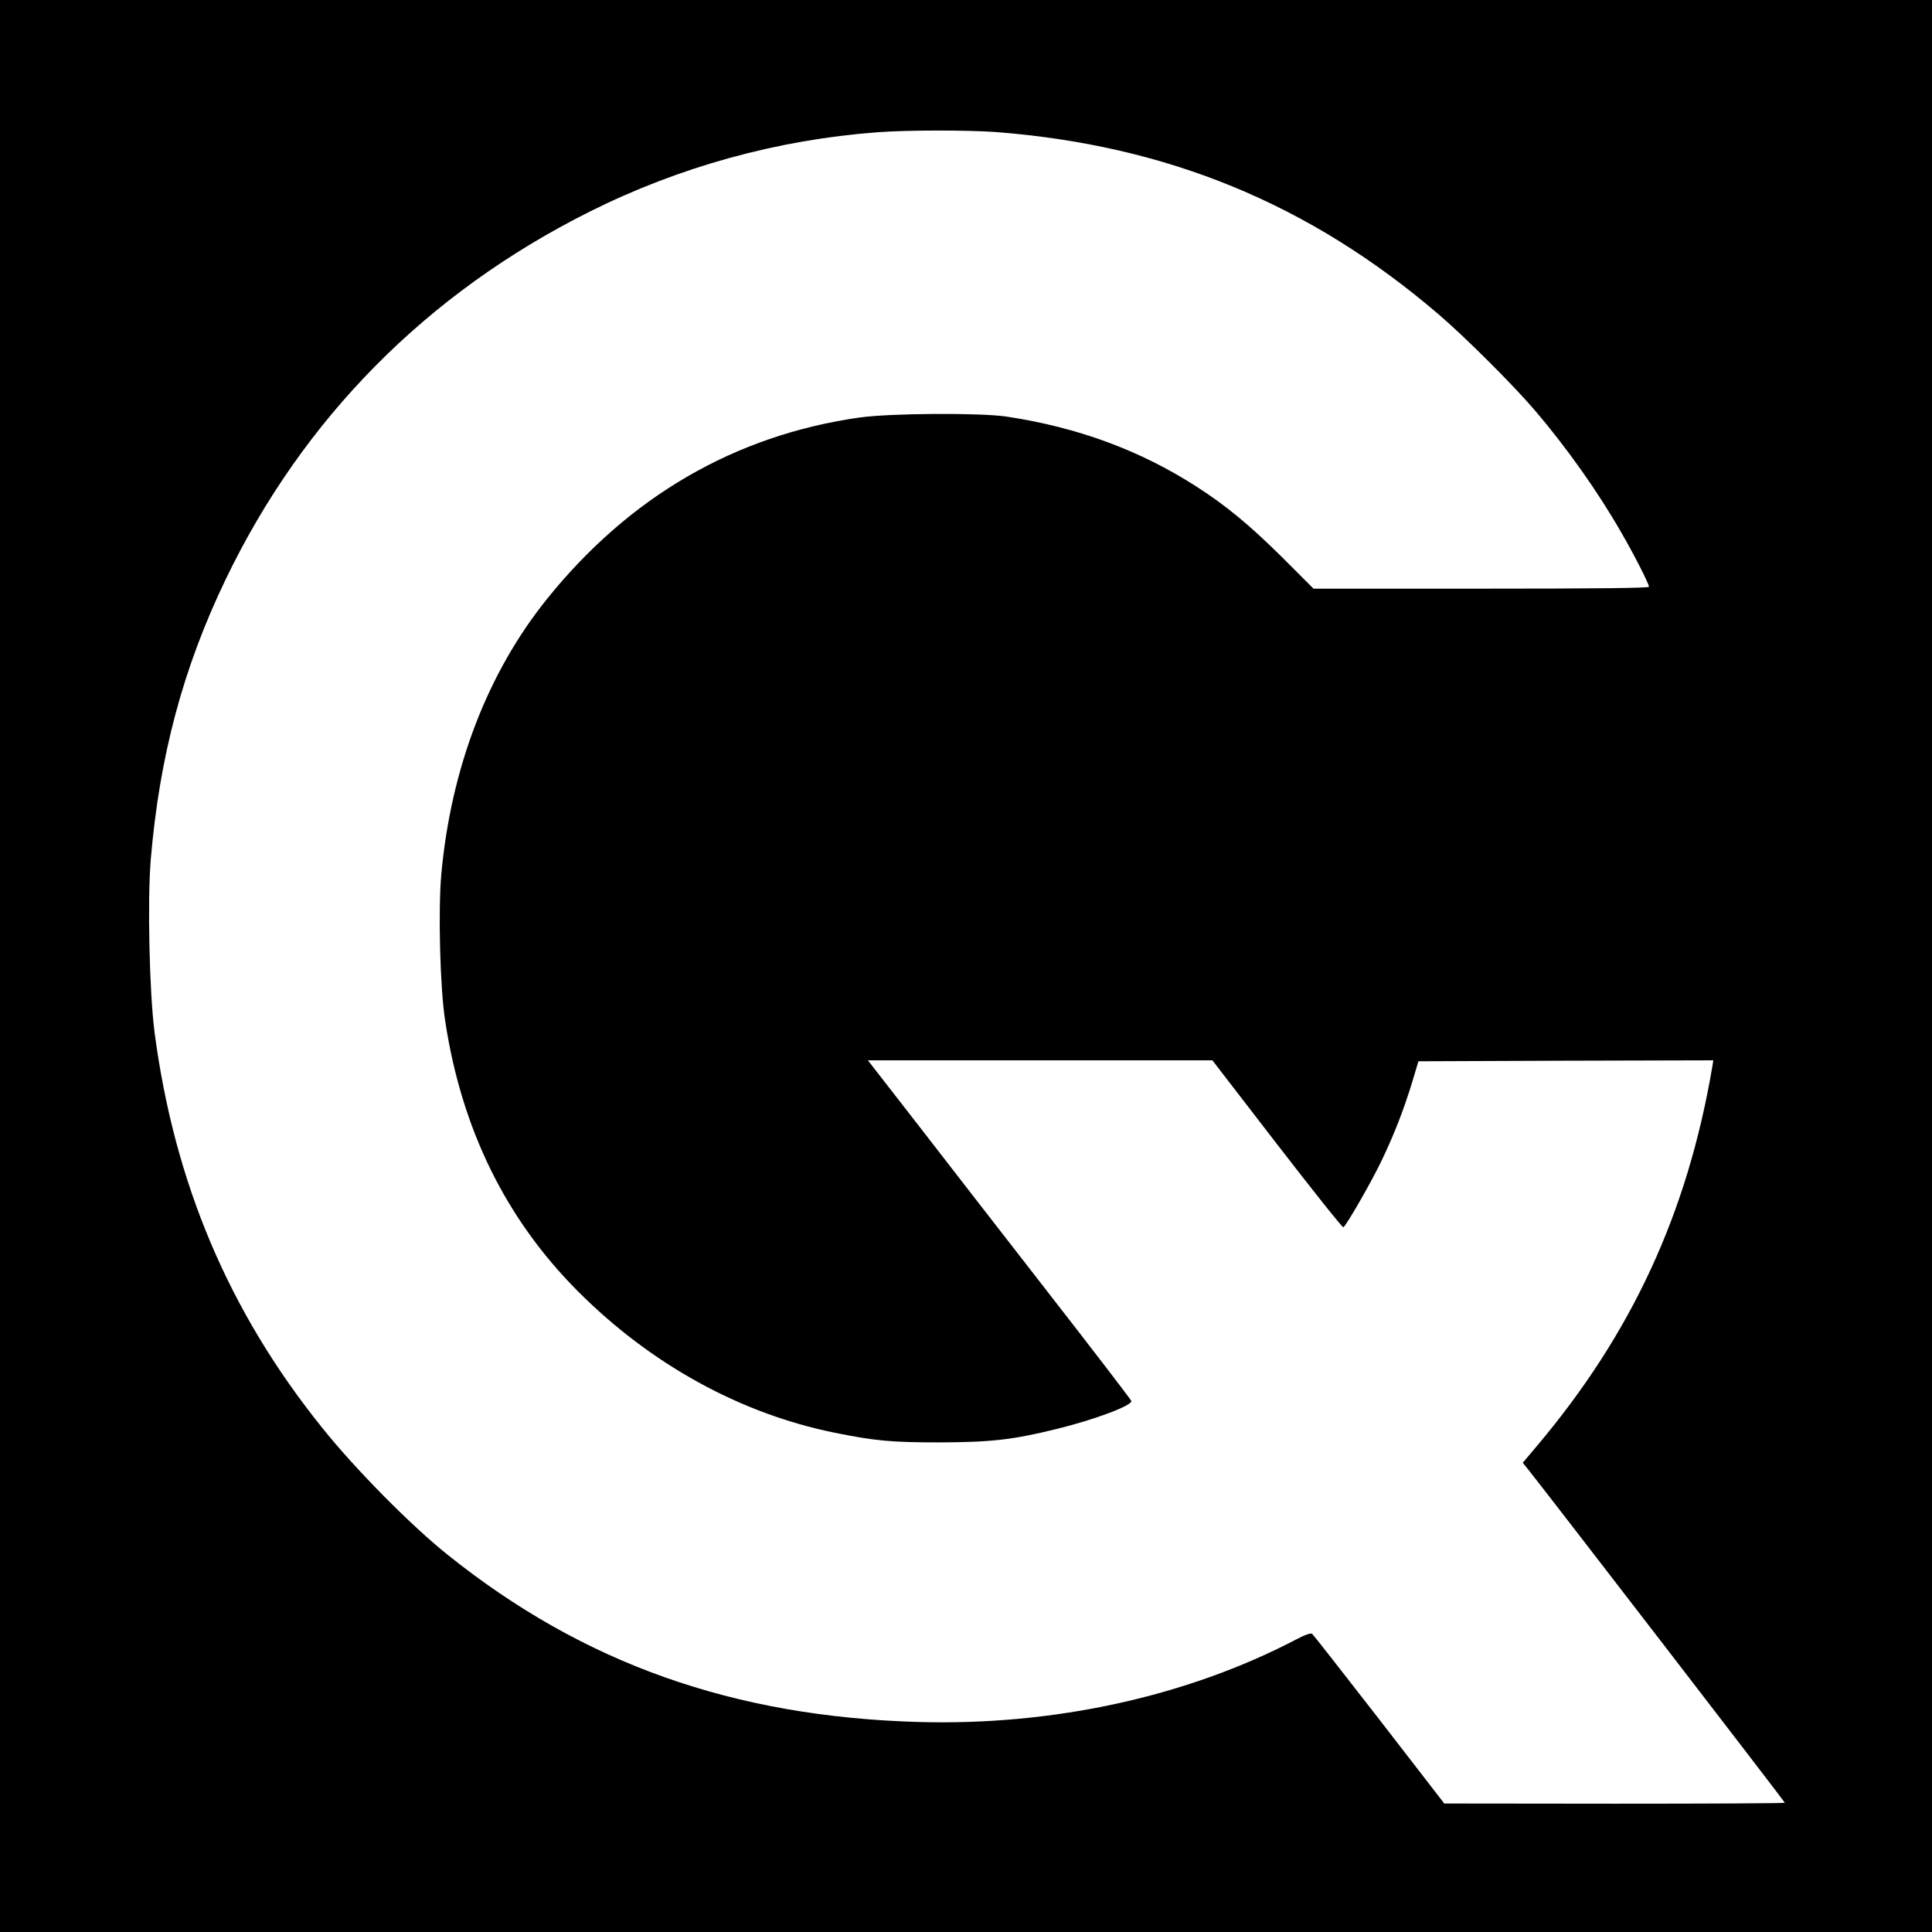 <?xml version="1.0" standalone="no"?>
<!DOCTYPE svg PUBLIC "-//W3C//DTD SVG 20010904//EN"
 "http://www.w3.org/TR/2001/REC-SVG-20010904/DTD/svg10.dtd">
<svg version="1.0" xmlns="http://www.w3.org/2000/svg"
 width="1024pt" height="1024pt" viewBox="0 0 1024 1024"
 preserveAspectRatio="xMidYMid meet">
<g transform="translate(0,1024) scale(0.1,-0.1)"
fill="#000000" stroke="none">
<path d="M0 5120 l0 -5120 5120 0 5120 0 0 5120 0 5120 -5120 0 -5120 0 0
-5120z m5281 4420 c908 -71 1661 -381 2345 -967 138 -118 399 -378 509 -508
171 -200 336 -434 459 -649 67 -115 146 -271 146 -286 0 -7 -291 -10 -889 -10
l-889 0 -168 168 c-170 168 -296 273 -454 374 -299 192 -628 313 -1005 370
-142 21 -616 18 -780 -5 -659 -94 -1220 -419 -1657 -963 -314 -391 -507 -893
-559 -1457 -17 -190 -7 -605 21 -781 87 -570 320 -1045 700 -1427 387 -389
862 -651 1365 -753 214 -43 299 -51 555 -51 275 1 388 14 620 71 204 50 405
126 396 149 -2 7 -199 264 -438 571 -239 307 -552 711 -696 897 l-262 337 913
0 913 0 343 -445 c189 -245 347 -443 351 -440 17 11 152 246 205 358 67 141
115 265 160 412 l33 110 782 3 781 2 -6 -37 c-132 -775 -427 -1412 -929 -2007
l-75 -89 33 -41 c88 -110 1356 -1756 1356 -1761 0 -3 -406 -5 -902 -5 l-903 1
-344 445 c-190 245 -350 449 -356 454 -7 6 -37 -4 -86 -30 -578 -302 -1284
-457 -1999 -437 -982 28 -1777 309 -2497 886 -193 154 -489 453 -665 673 -495
615 -784 1298 -889 2098 -27 209 -38 697 -20 913 46 548 171 1016 397 1486
412 856 1068 1518 1929 1949 476 238 994 381 1525 421 157 12 479 12 631 1z"/>
</g>
</svg>
